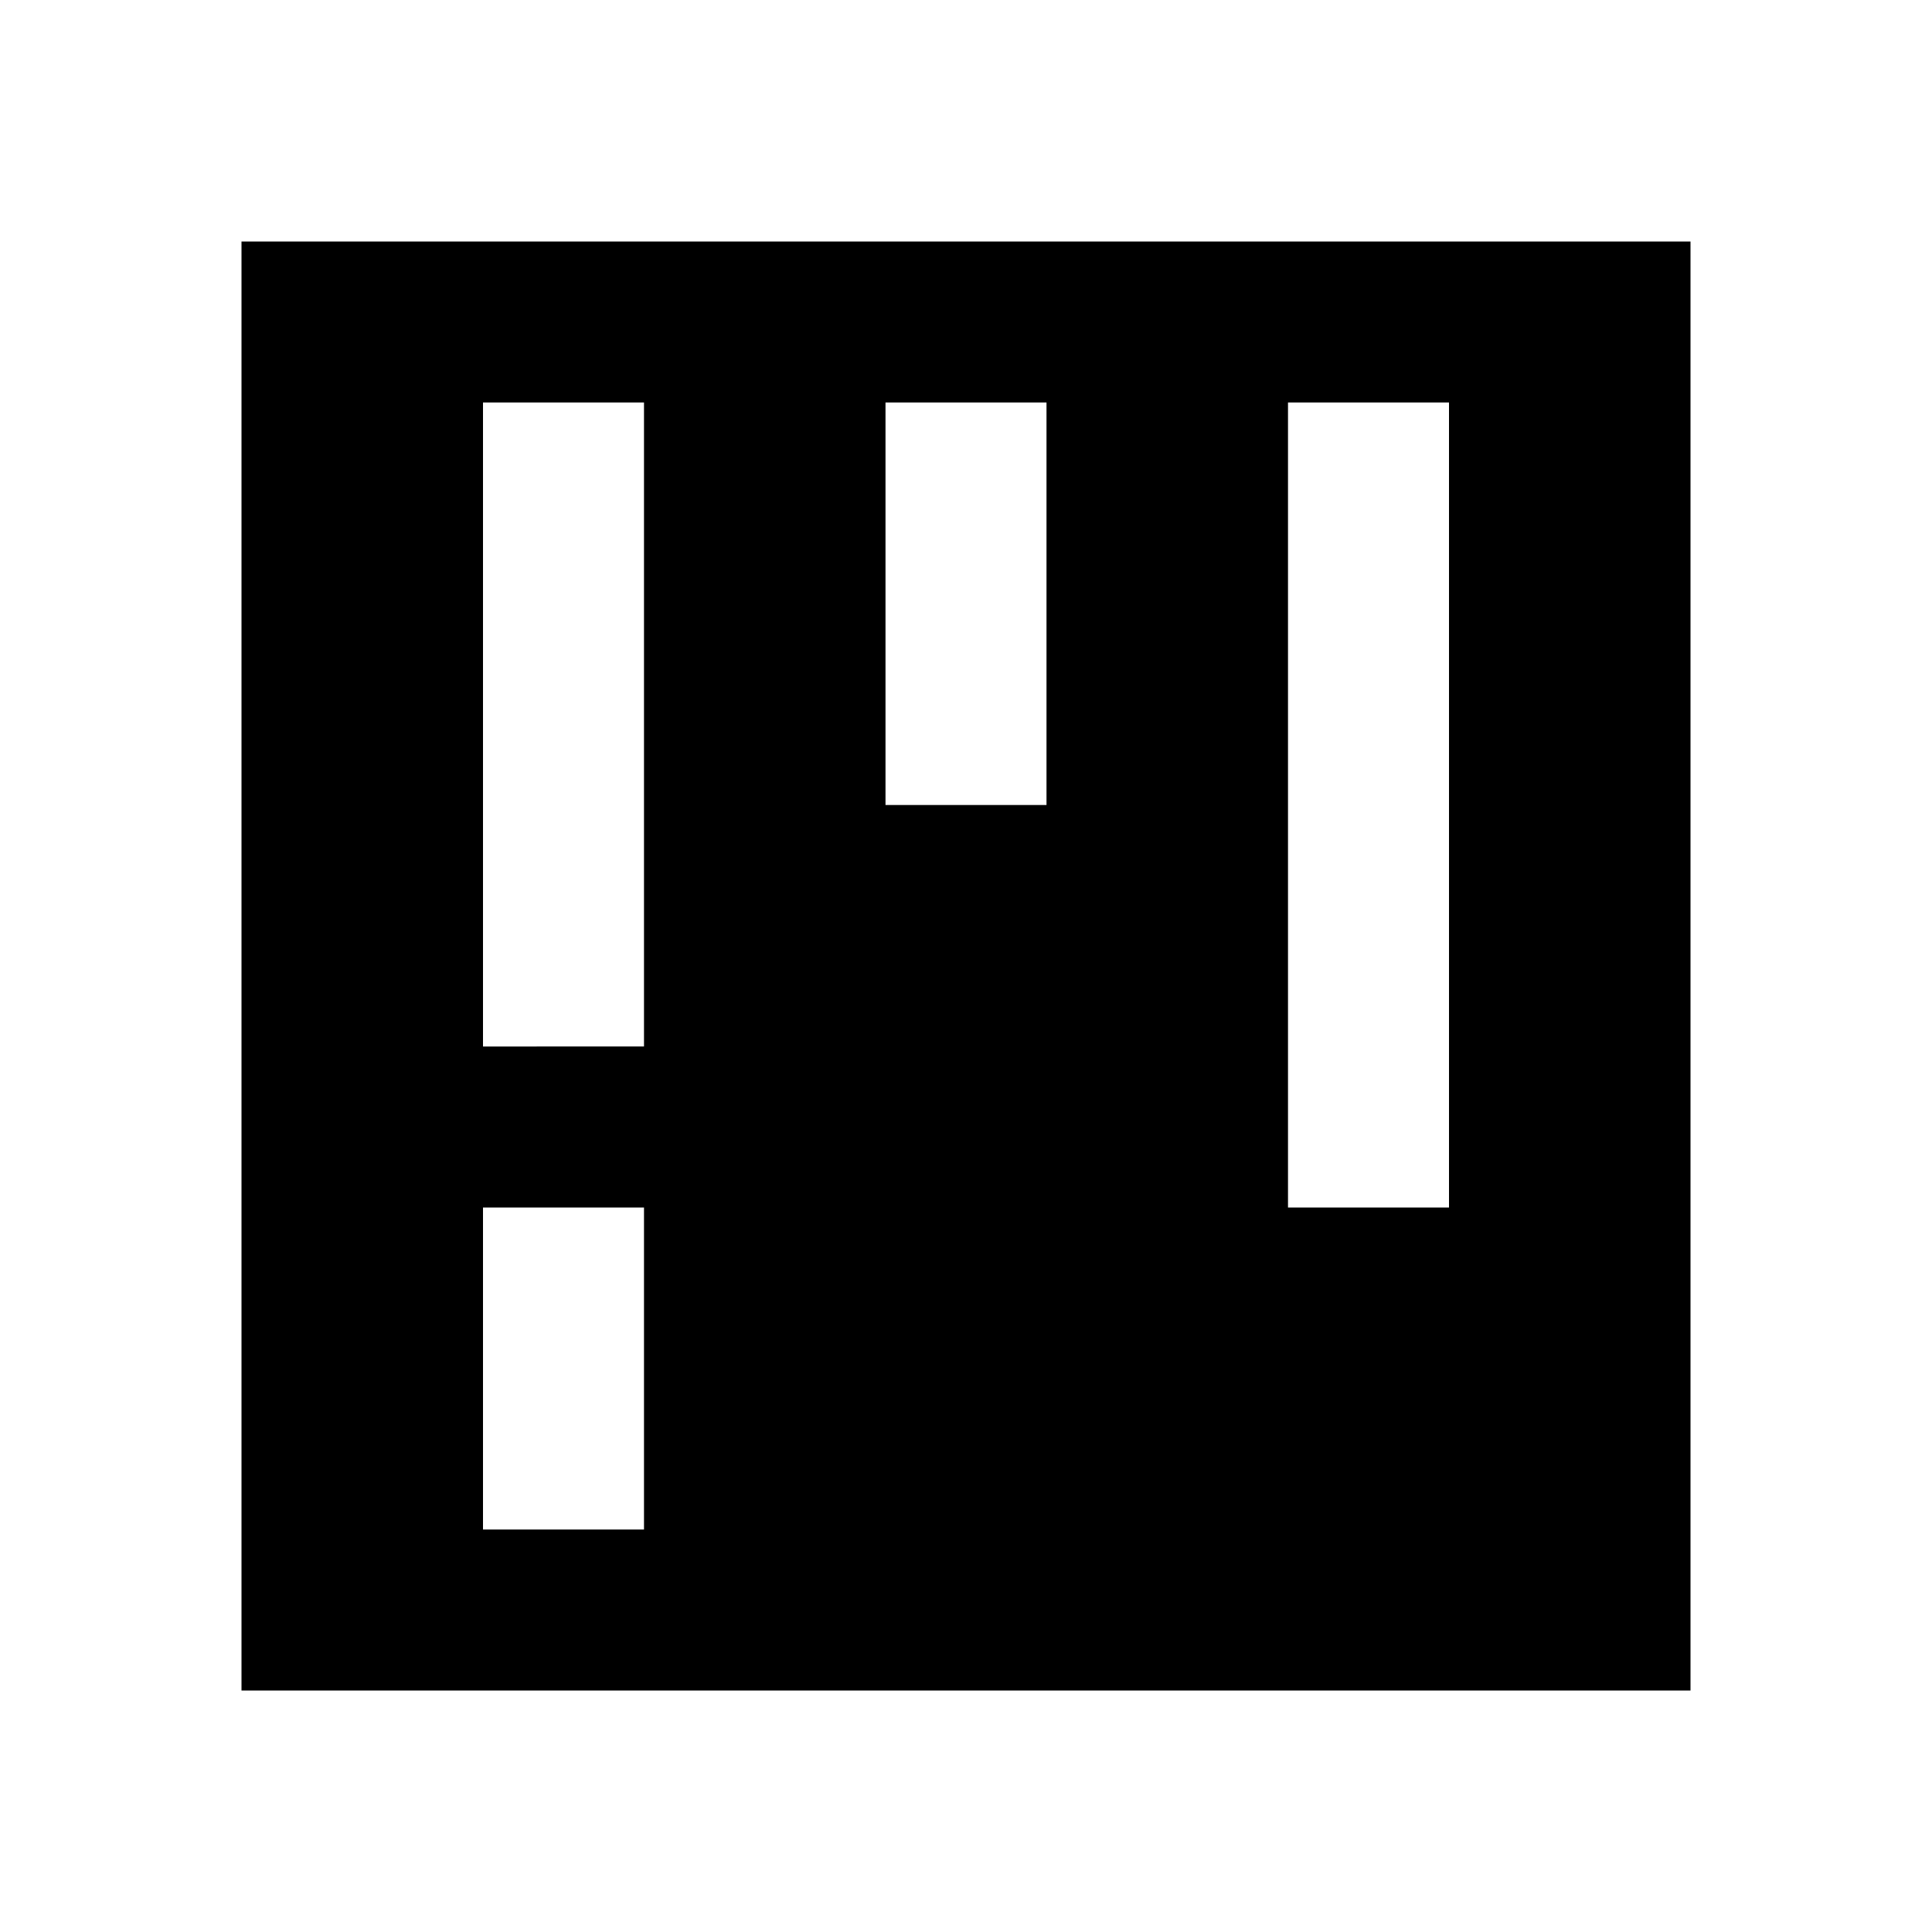 <svg xmlns="http://www.w3.org/2000/svg" width="24" height="24" fill="none" viewBox="0 0 24 24">
  <path fill="currentColor" fill-rule="evenodd" d="M3 3h18v18H3V3Zm3 2h2v8H6V5Zm7 0h-2v5h2V5ZM6 15h2v4H6v-4ZM18 5h-2v10h2V5Z" clip-rule="evenodd"/>
</svg>
